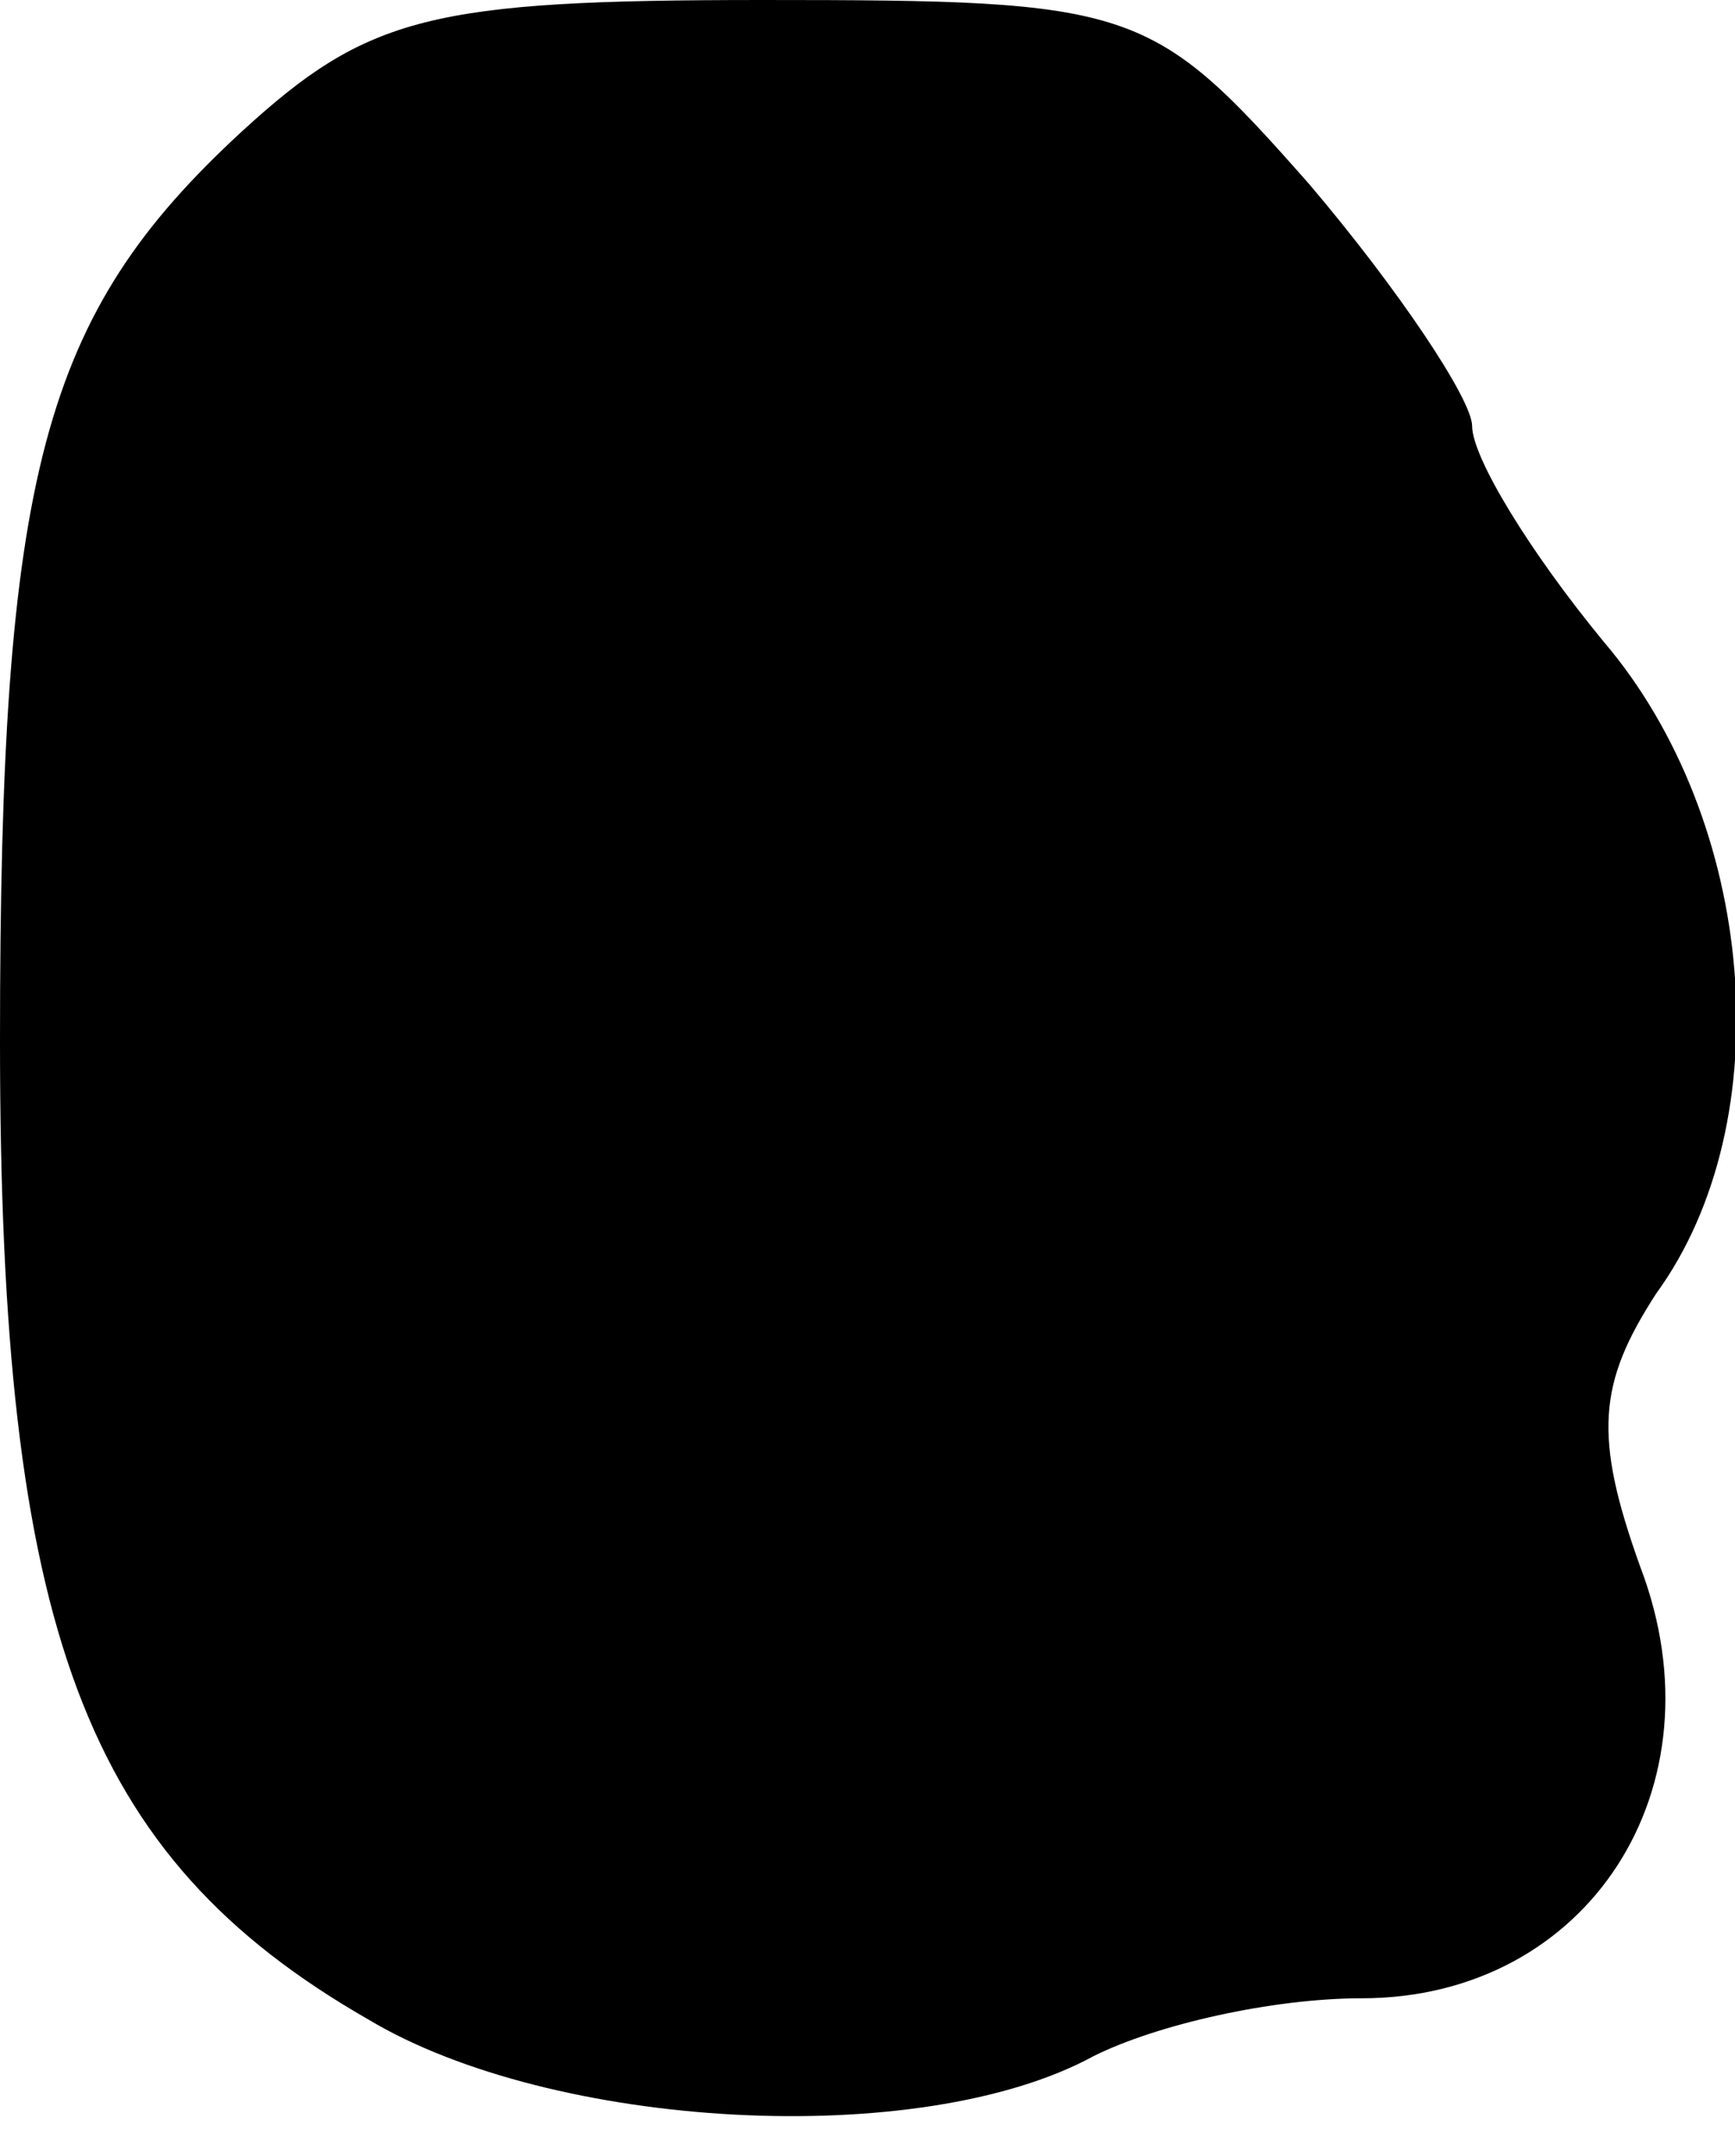 <?xml version="1.0" standalone="no"?>
<!DOCTYPE svg PUBLIC "-//W3C//DTD SVG 20010904//EN"
 "http://www.w3.org/TR/2001/REC-SVG-20010904/DTD/svg10.dtd">
<svg version="1.0" xmlns="http://www.w3.org/2000/svg"
 width="33pt" height="41pt" viewBox="0 0 33 41"
 preserveAspectRatio="xMidYMid meet">
<g transform="translate(0,41) scale(0.1,-0.1)"
fill="#000000" stroke="none">
<path fill="#000000" stroke="none" d="M46 385 c-38 -35 -46 -65 -46 -173 0
-112 16 -155 70 -186 35 -21 105 -25 138 -7 12 6 34 11 51 11 43 0 69 40 53
82 -9 25 -8 35 3 52 24 33 19 90 -10 124 -14 17 -25 35 -25 41 0 5 -14 26 -31
46 -30 34 -33 35 -104 35 -63 0 -75 -3 -99 -25z"/>
</g>
</svg>
